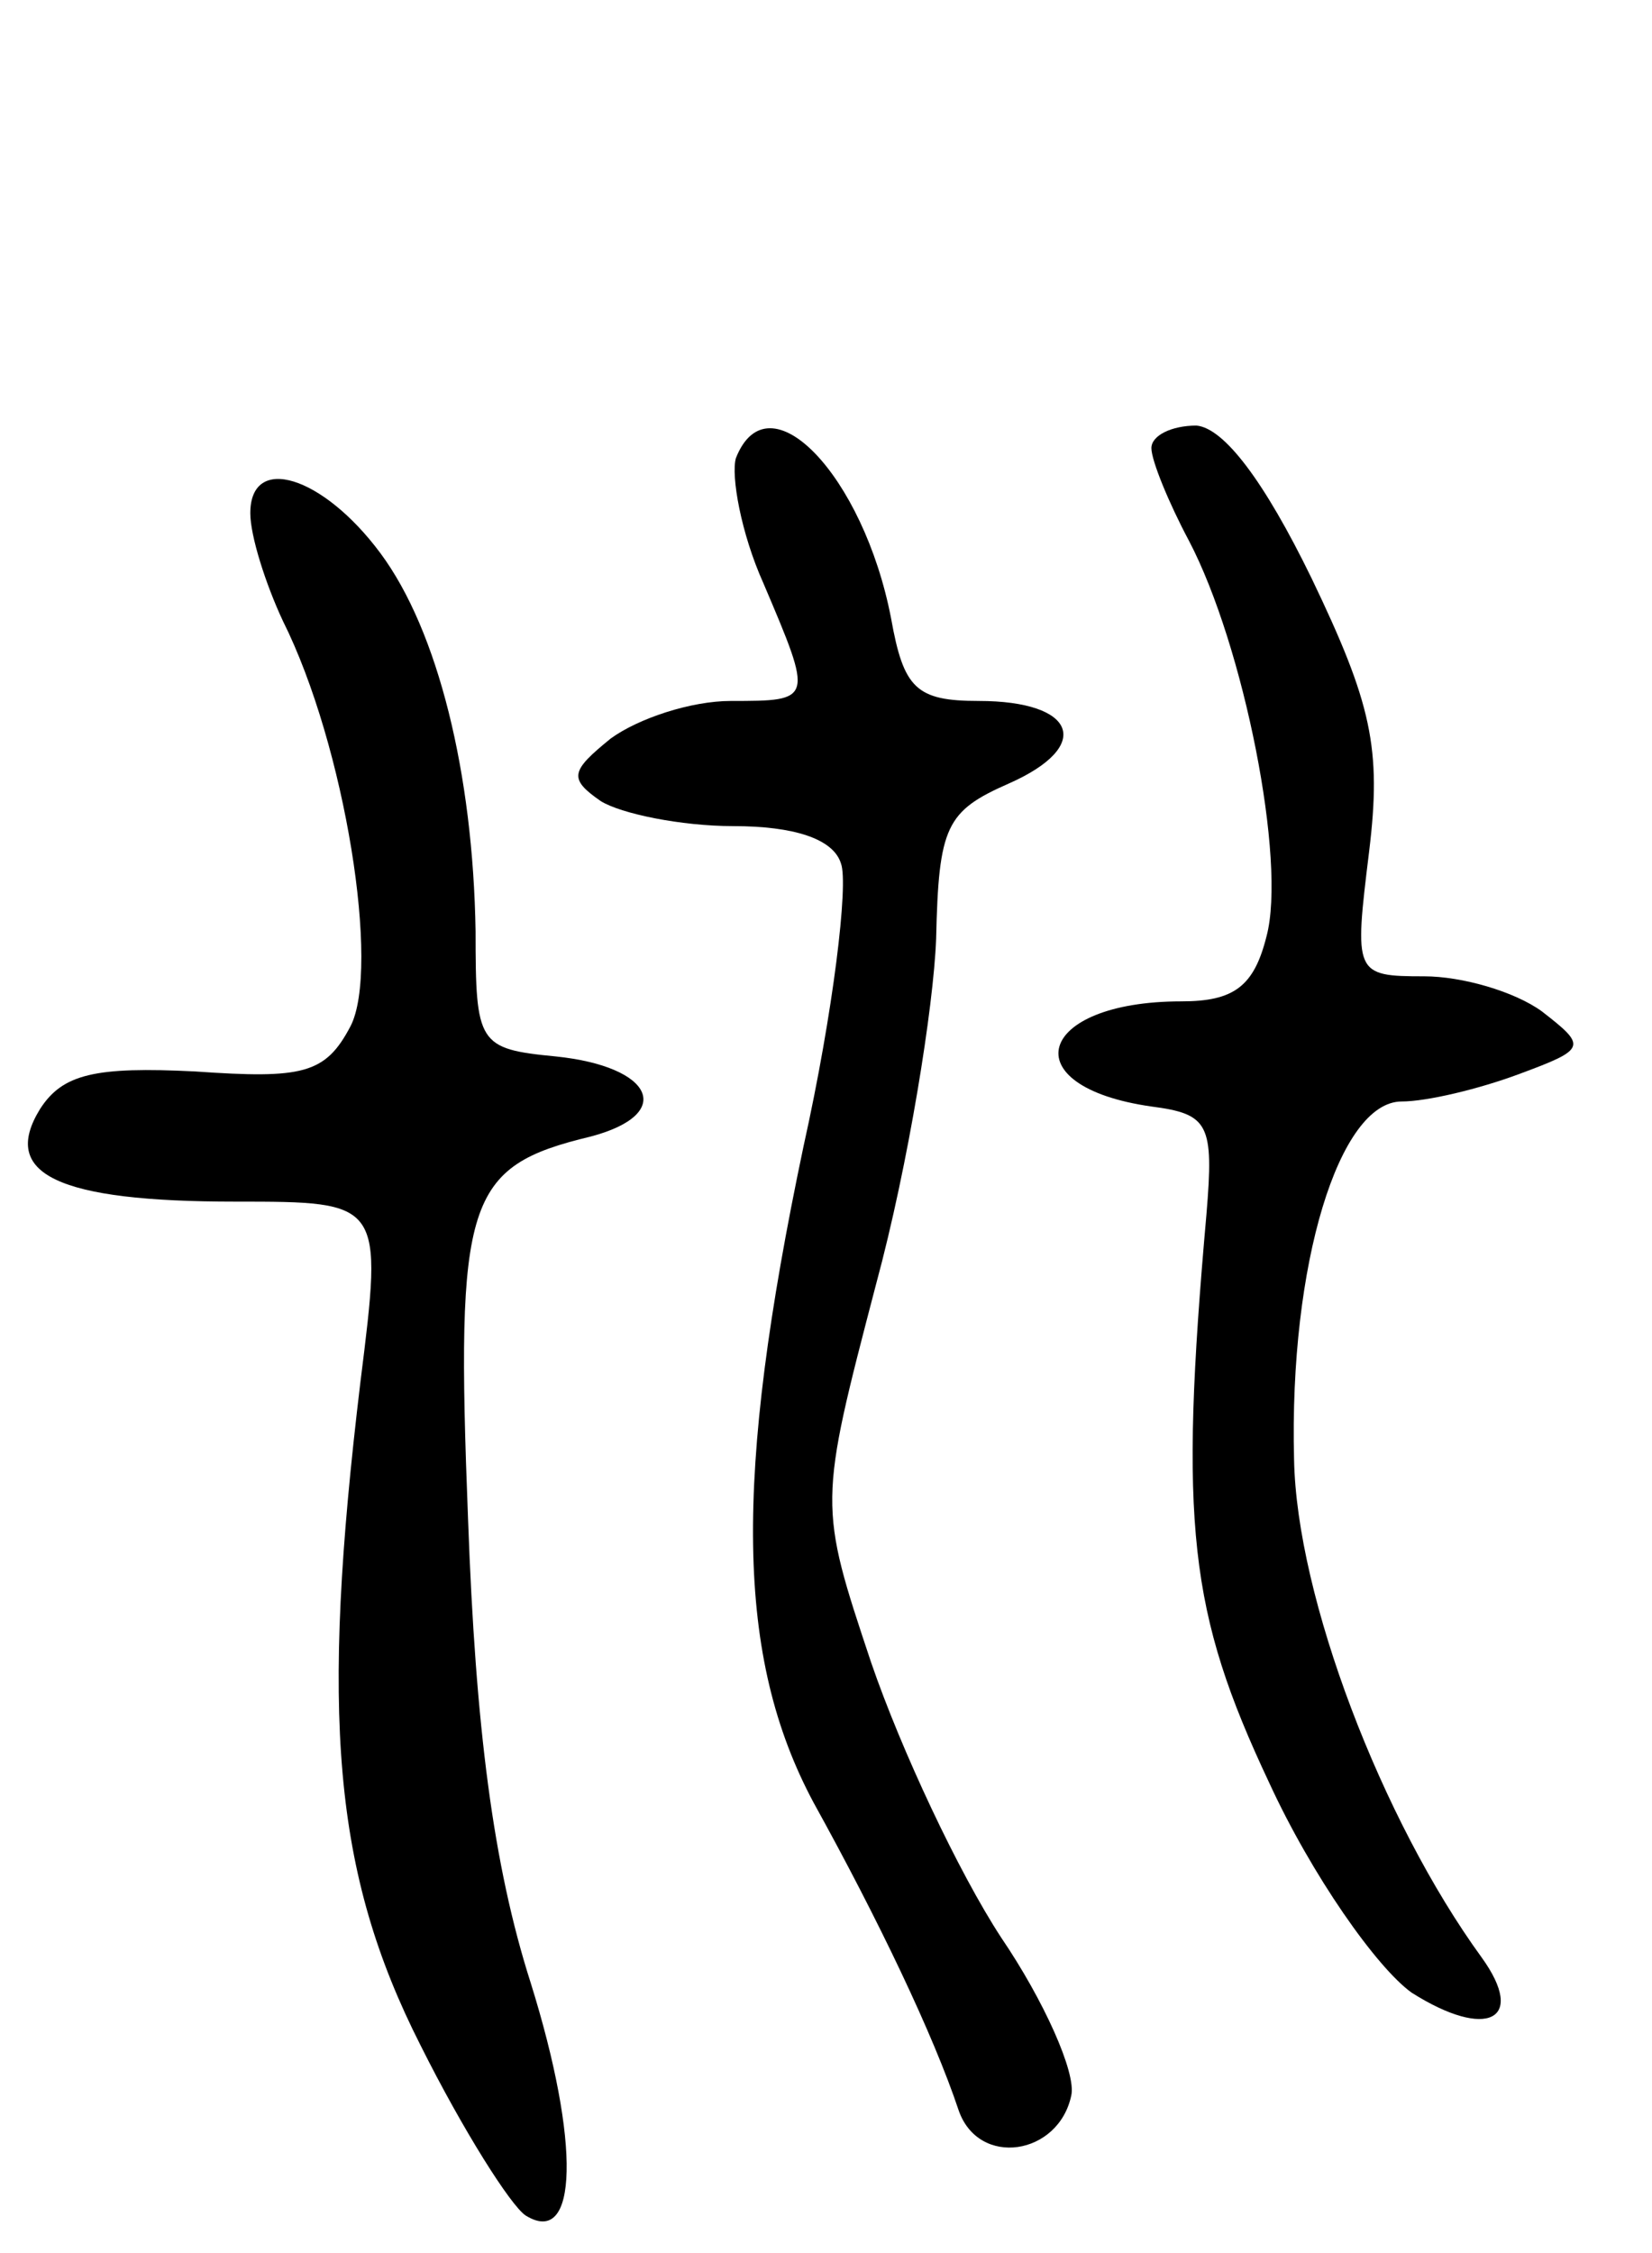 <svg version="1.0" xmlns="http://www.w3.org/2000/svg"
 width="66pt" height="90pt" viewBox="0 0 66 90"
 preserveAspectRatio="xMidYMid meet">
<g transform="translate(0,90) scale(0.1,-0.1)"
fill="#000000" stroke="none">
<path d="M294 717 c-2 -7 2 -30 11 -50 20 -47 20 -47 -13 -47 -16 0 -37 -7
-48 -15 -16 -13 -17 -16 -4 -25 8 -5 32 -10 53 -10 24 0 40 -5 43 -15 3 -8 -3
-59 -15 -113 -28 -133 -27 -204 4 -262 26 -47 48 -93 58 -123 8 -23 40 -18 45
6 2 9 -11 38 -28 63 -17 26 -40 75 -52 110 -21 63 -21 63 2 151 13 48 23 111
24 138 1 45 4 51 29 62 34 15 27 33 -12 33 -25 0 -30 5 -35 33 -11 57 -49 97
-62 64z"/>
<path d="M460 721 c0 -5 7 -22 15 -37 22 -42 39 -128 31 -158 -5 -20 -13 -26
-34 -26 -58 0 -68 -34 -12 -42 23 -3 25 -7 22 -43 -11 -124 -7 -159 25 -227
17 -37 43 -74 57 -84 30 -19 46 -11 28 14 -40 55 -74 144 -75 199 -2 78 18
143 43 143 10 0 31 5 47 11 27 10 27 11 9 25 -11 8 -32 14 -47 14 -28 0 -28 1
-22 50 5 41 1 59 -23 109 -19 39 -35 60 -46 61 -10 0 -18 -4 -18 -9z"/>
<path d="M100 695 c0 -9 6 -28 13 -43 25 -50 39 -139 27 -162 -10 -19 -19 -21
-62 -18 -40 2 -53 -1 -62 -15 -16 -26 7 -37 78 -37 59 0 59 0 50 -72 -16 -133
-11 -196 24 -265 17 -34 36 -64 42 -68 21 -13 22 29 2 93 -15 47 -22 102 -25
185 -5 128 -1 141 49 153 34 9 25 28 -14 32 -31 3 -32 5 -32 50 -1 63 -15 120
-38 151 -23 31 -52 40 -52 16z"/>
</g>
</svg>
